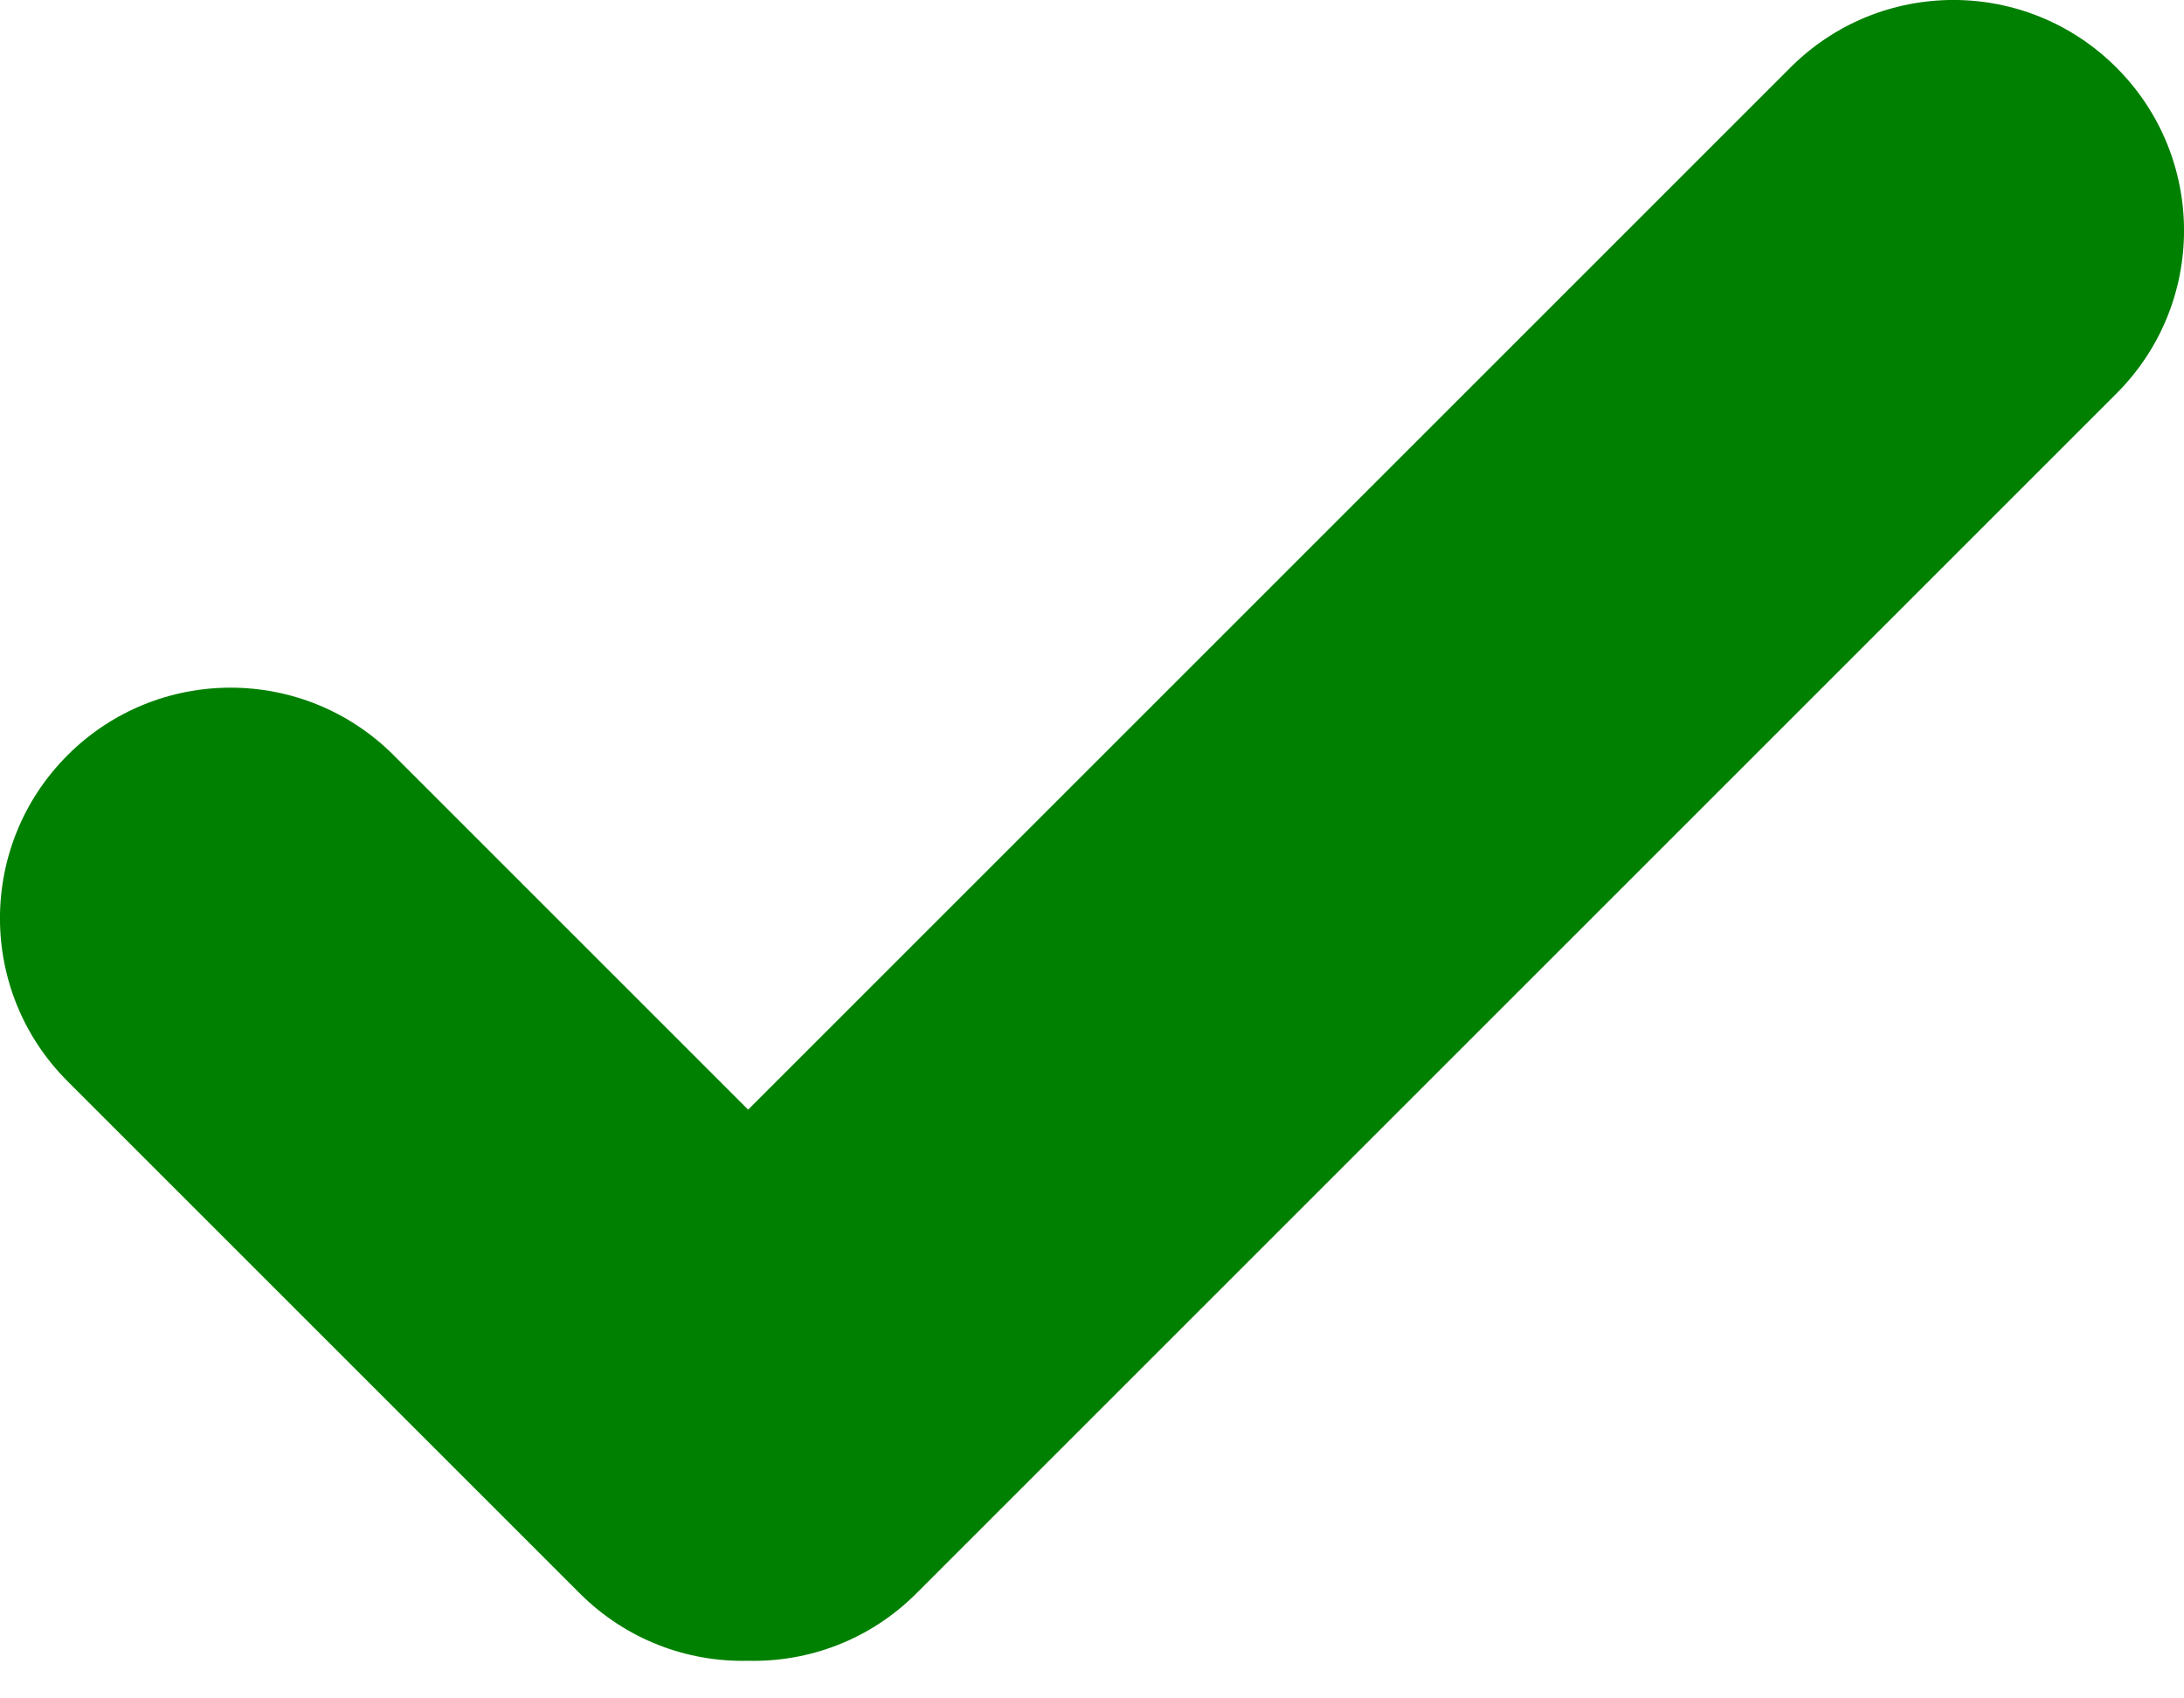 <svg width="18" height="14" viewBox="0 0 18 14" fill="none" xmlns="http://www.w3.org/2000/svg">
<path fill-rule="evenodd" clip-rule="evenodd" d="M17.443 0.557C16.701 -0.186 15.498 -0.186 14.756 0.557L6.166 9.147L3.244 6.225C2.502 5.483 1.299 5.483 0.557 6.225C-0.186 6.968 -0.186 8.171 0.557 8.913L4.778 13.134C5.16 13.516 5.664 13.702 6.165 13.69C6.666 13.702 7.171 13.517 7.553 13.134L17.443 3.244C18.186 2.502 18.186 1.299 17.443 0.557Z" fill="green"/>
</svg>
